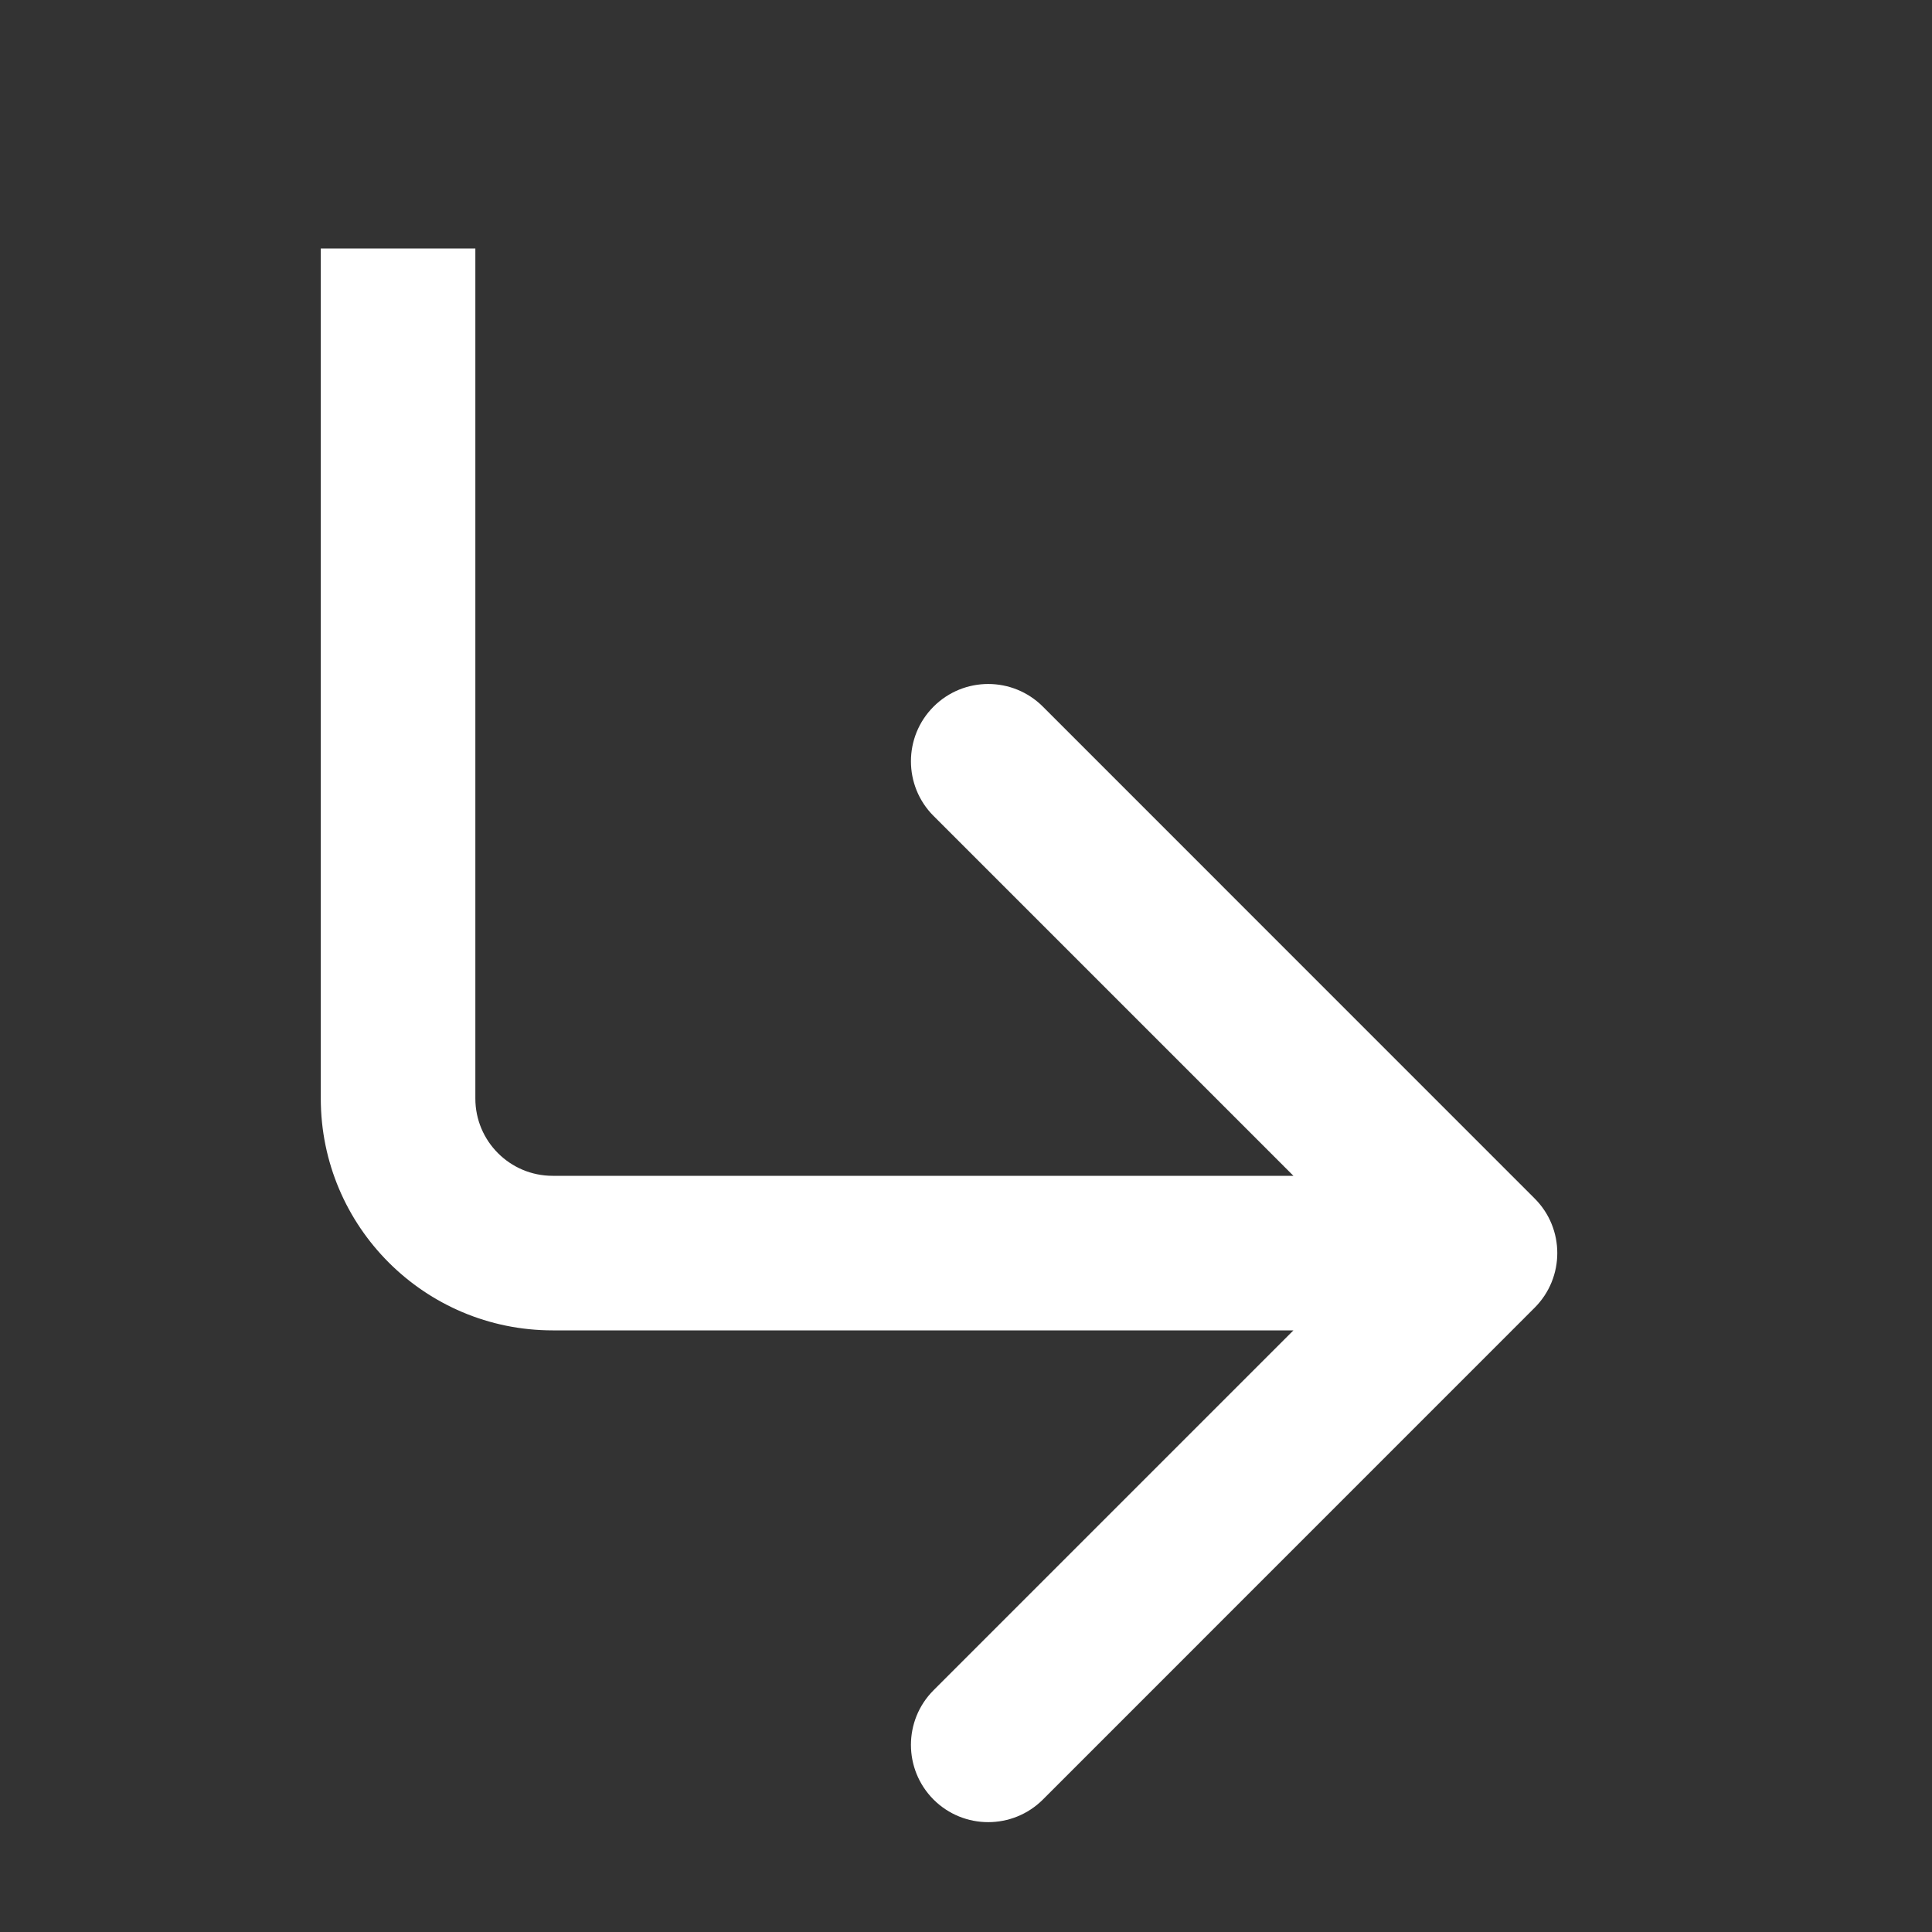 <svg width="25" height="25" viewBox="0 0 25 25" fill="none" xmlns="http://www.w3.org/2000/svg">
<rect x="0" y="0" width="25" height="25" fill="#333333" stroke="none"/>
<path d="M19.858 16.922C20.249 16.531 20.249 15.898 19.858 15.508L13.495 9.144C13.104 8.753 12.471 8.753 12.08 9.144C11.69 9.534 11.69 10.168 12.08 10.558L17.737 16.215L12.08 21.872C11.69 22.262 11.69 22.895 12.08 23.286C12.471 23.676 13.104 23.676 13.495 23.286L19.858 16.922ZM4.151 3.215V14.215H6.151V3.215H4.151ZM7.151 17.215H19.151V15.215H7.151V17.215ZM4.151 14.215C4.151 15.872 5.495 17.215 7.151 17.215V15.215C6.599 15.215 6.151 14.767 6.151 14.215H4.151Z" fill="white"/>
</svg>
